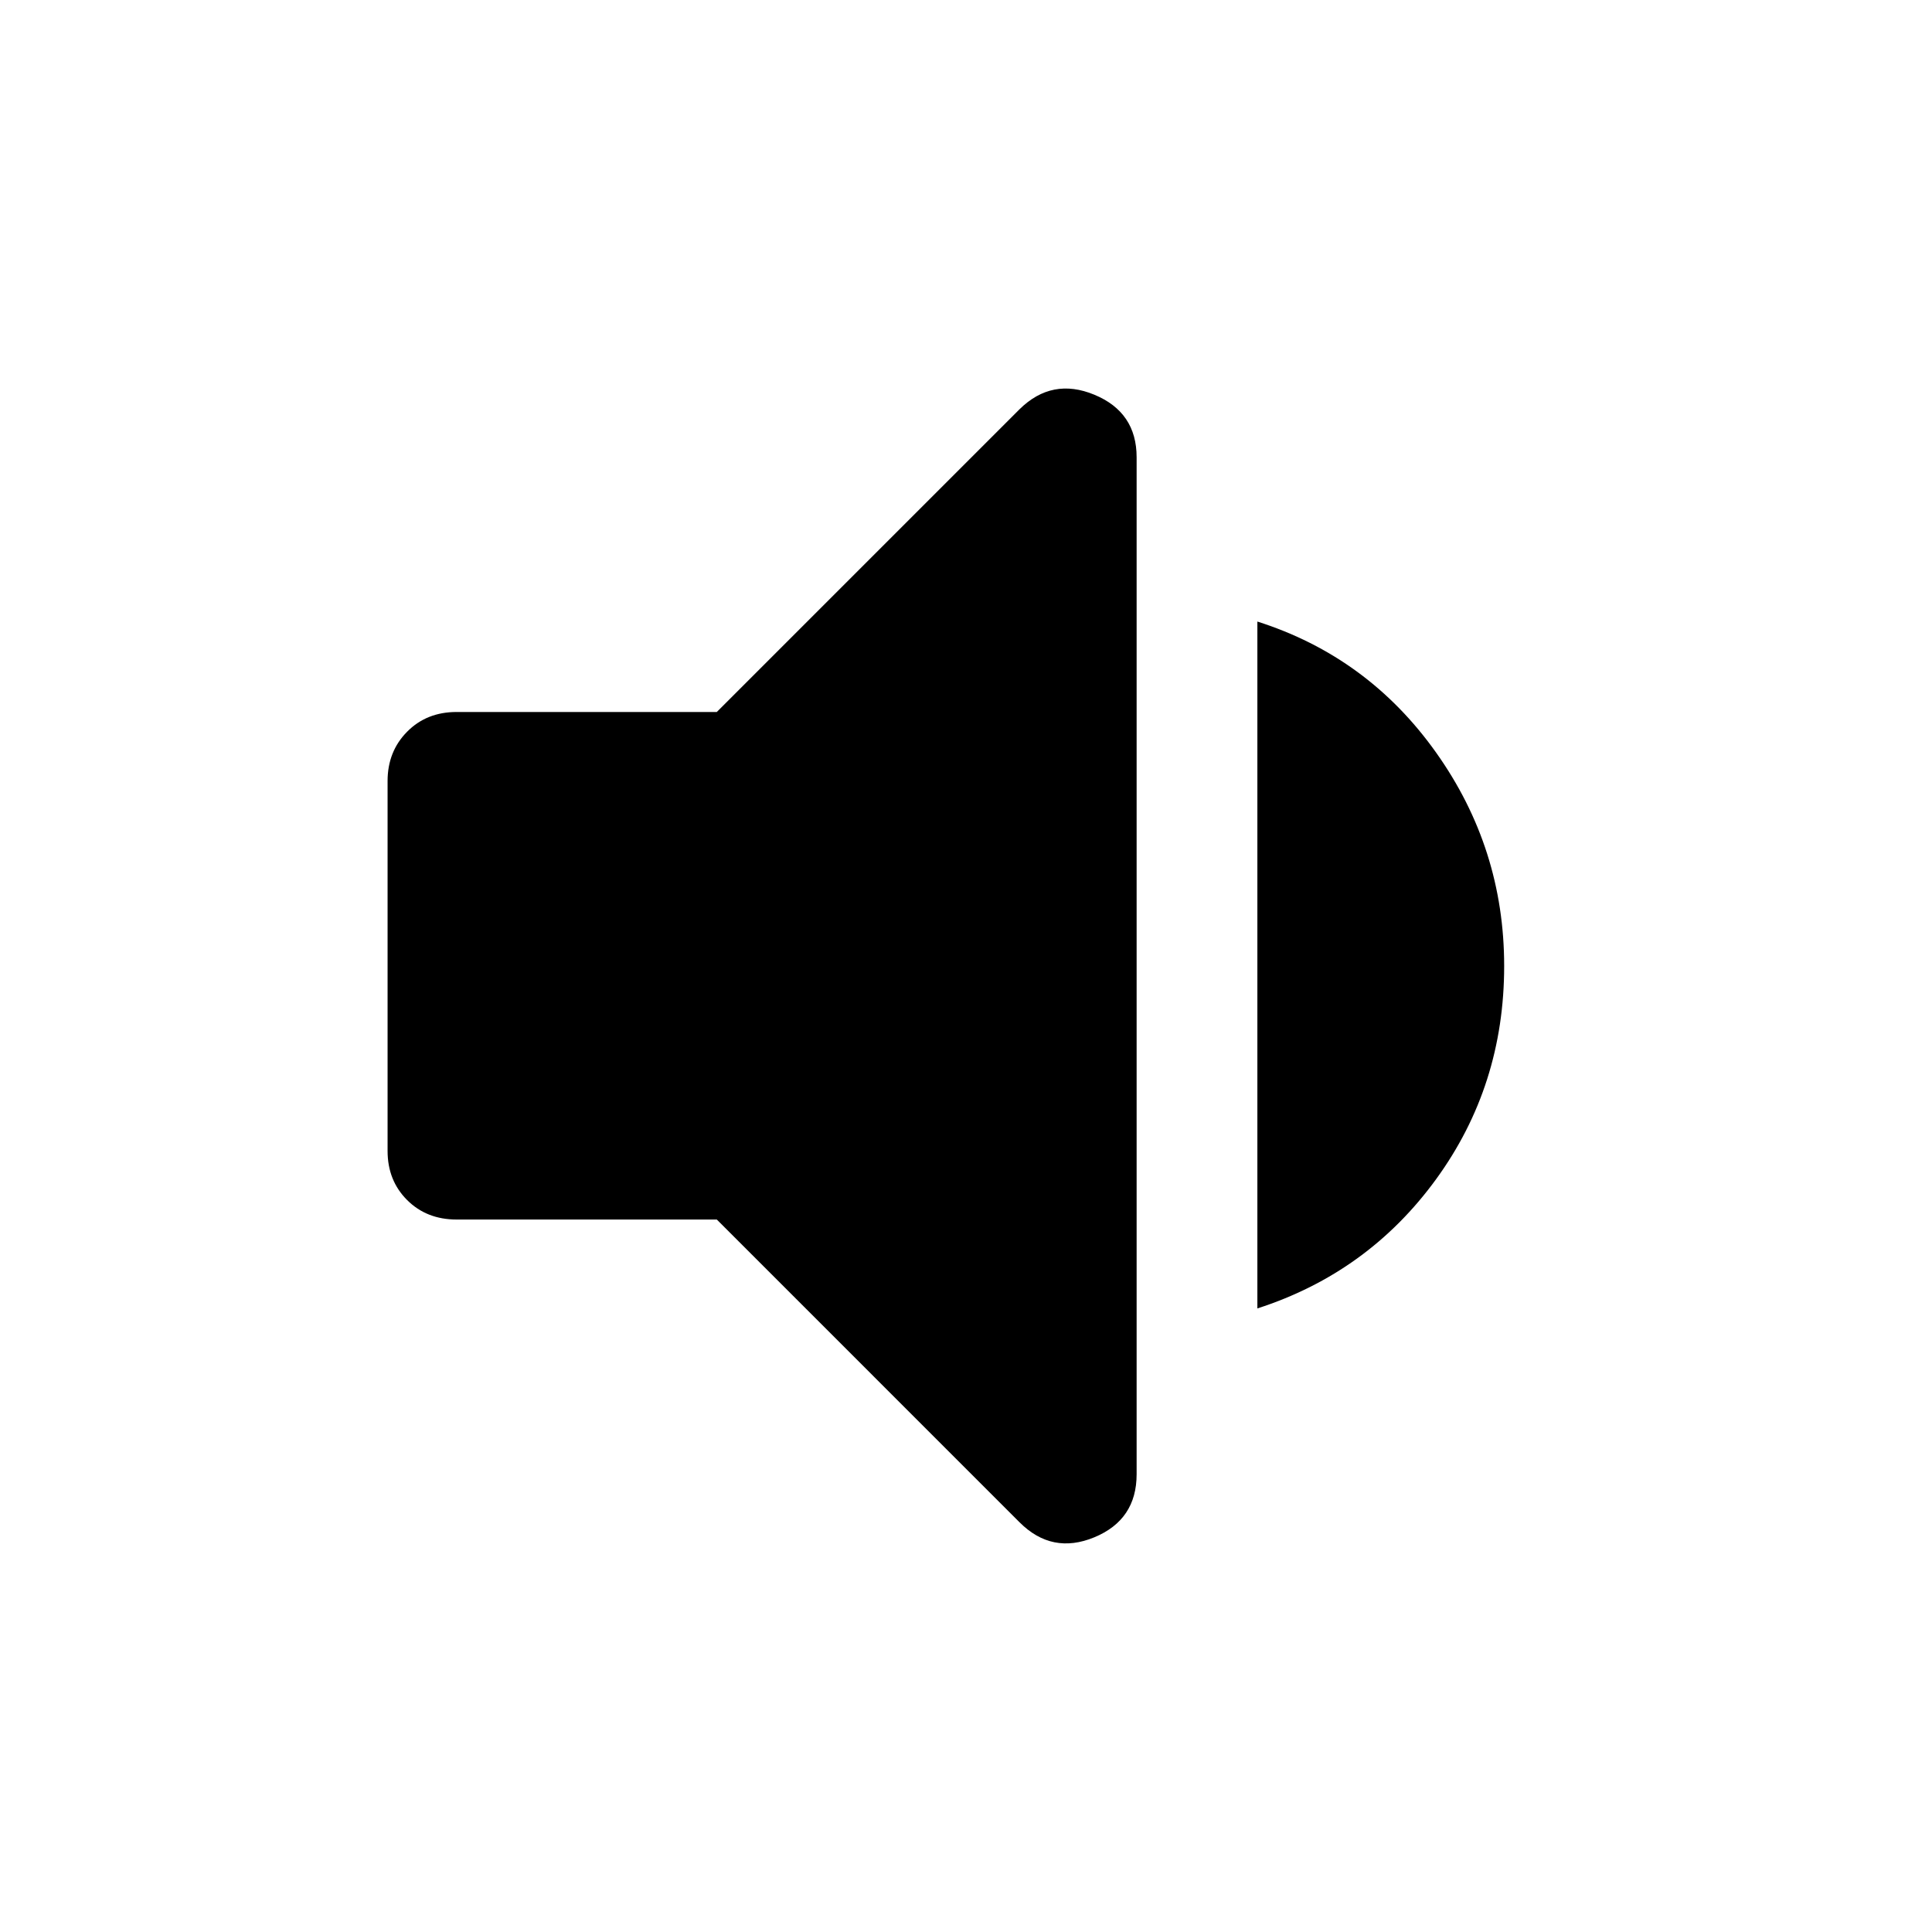 <svg xmlns="http://www.w3.org/2000/svg" width="48" height="48" viewBox="0 96 960 960"><path d="M226.891 701.978q-14.913 0-24.609-9.695-9.695-9.696-9.695-24.37V484.087q0-14.674 9.695-24.489 9.696-9.816 24.609-9.816h129.283l150.435-150.434q16.152-15.913 37.163-7.218 21.011 8.696 21.011 31.087v505.327q0 22.63-21.011 31.326-21.011 8.695-37.163-7.457L356.174 701.978H226.891Zm397.892 44.174V404.848q54.956 17.478 88.793 65.076Q747.413 517.522 747.413 576q0 59.478-33.837 105.957-33.837 46.478-88.793 64.195Z"/></svg>